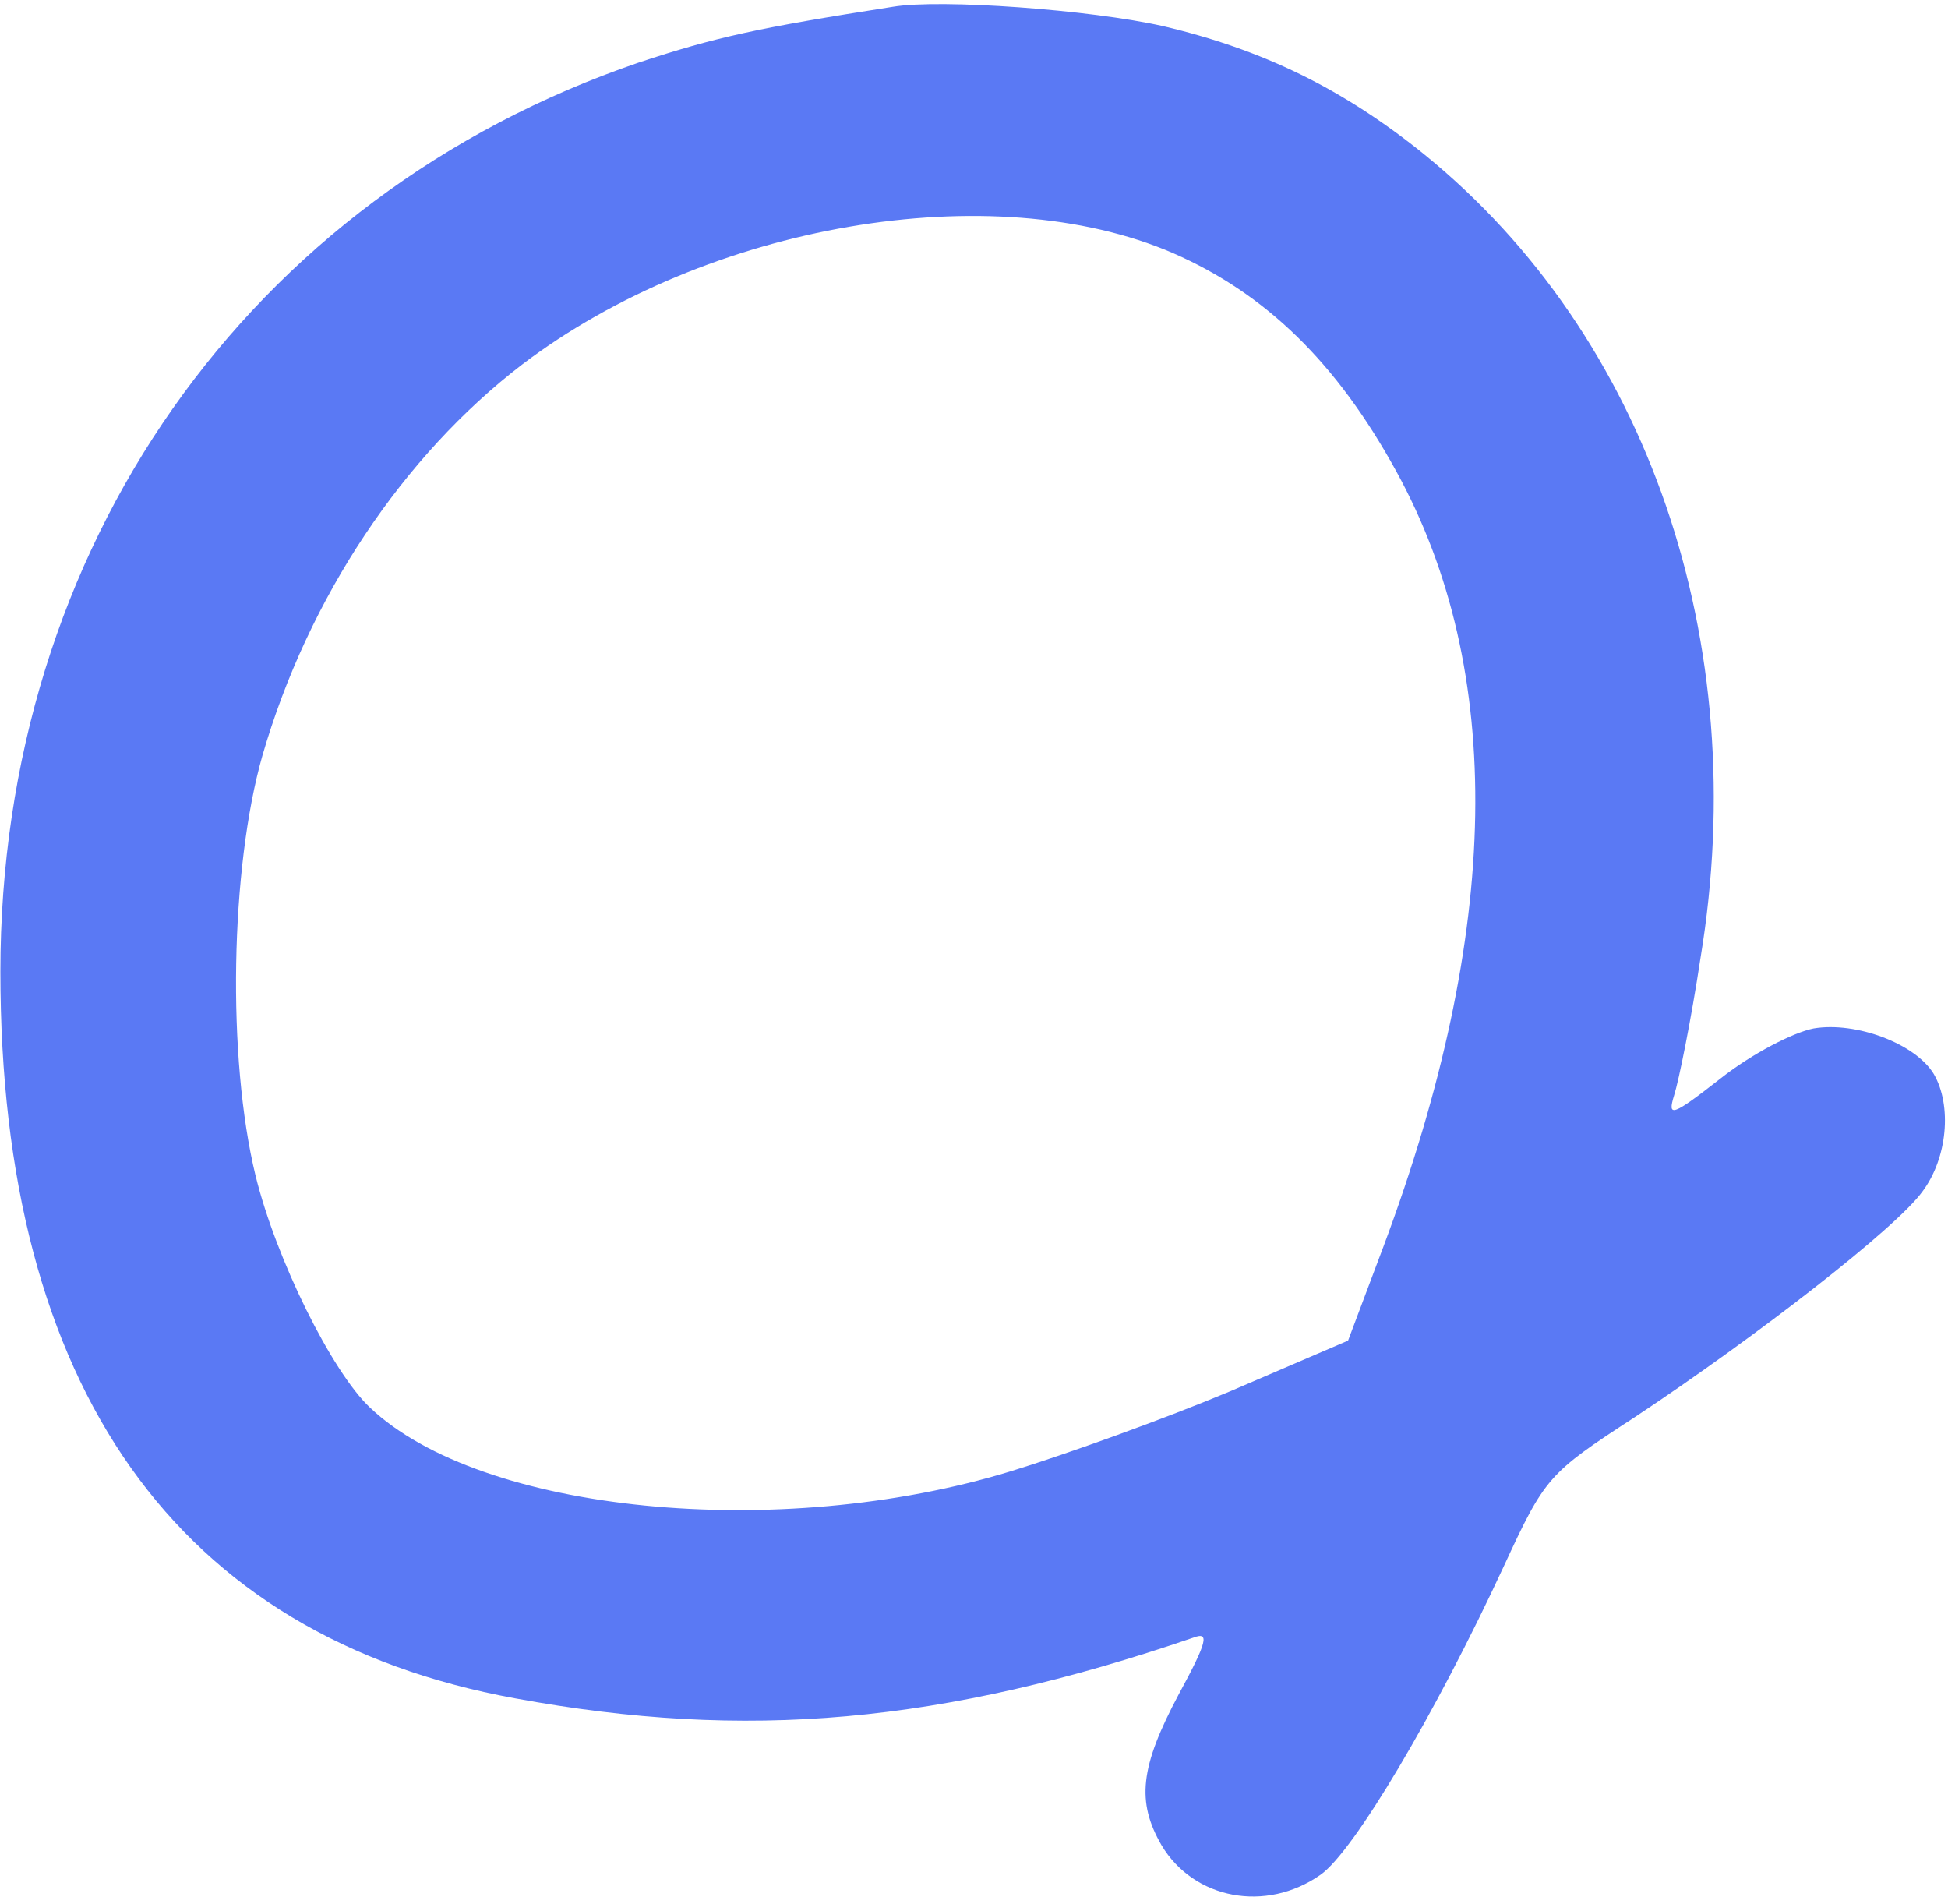 <svg width="262" height="256" viewBox="0 0 262 256" fill="none" xmlns="http://www.w3.org/2000/svg">
<path d="M120.07 0.914C101.759 3.776 96.22 5.003 85.91 8.41C33.287 26.399 0.051 73.691 0.051 130.659C0.051 186.536 23.747 220.063 69.293 228.376C100.374 234.1 126.686 231.783 160.538 220.199C162.692 219.381 162.384 220.744 158.537 227.831C153.306 237.644 152.844 242.277 156.229 248.138C160.538 255.361 170.231 257.269 177.617 252.09C182.079 248.956 193.004 230.557 202.236 210.659C207.776 198.666 208.237 198.121 219.778 190.625C236.242 179.722 255.014 165.139 258.553 160.233C261.938 155.735 262.554 148.649 260.092 144.424C257.63 140.335 249.629 137.337 243.935 138.291C241.166 138.836 235.626 141.698 231.472 144.969C224.855 150.148 224.24 150.284 225.163 147.286C225.779 145.378 227.471 137.064 228.702 128.887C235.78 86.229 221.624 45.207 191.619 20.812C180.695 11.953 169.77 6.638 156.383 3.503C146.689 1.323 126.532 -0.176 120.07 0.914ZM157.768 34.032C170.231 39.483 179.771 48.751 187.773 63.333C202.544 90.182 201.929 125.207 186.08 167.592L181.31 180.267L165.461 187.081C156.691 190.761 143.458 195.531 135.918 197.848C104.683 207.388 64.676 203.436 49.751 189.262C44.673 184.492 37.133 169.364 34.364 158.052C30.517 142.243 30.979 116.758 35.287 101.63C41.442 80.369 54.213 61.289 70.216 49.023C95.143 30.079 133.456 23.538 157.768 34.032Z" fill="#5A79F4"/>
</svg>
